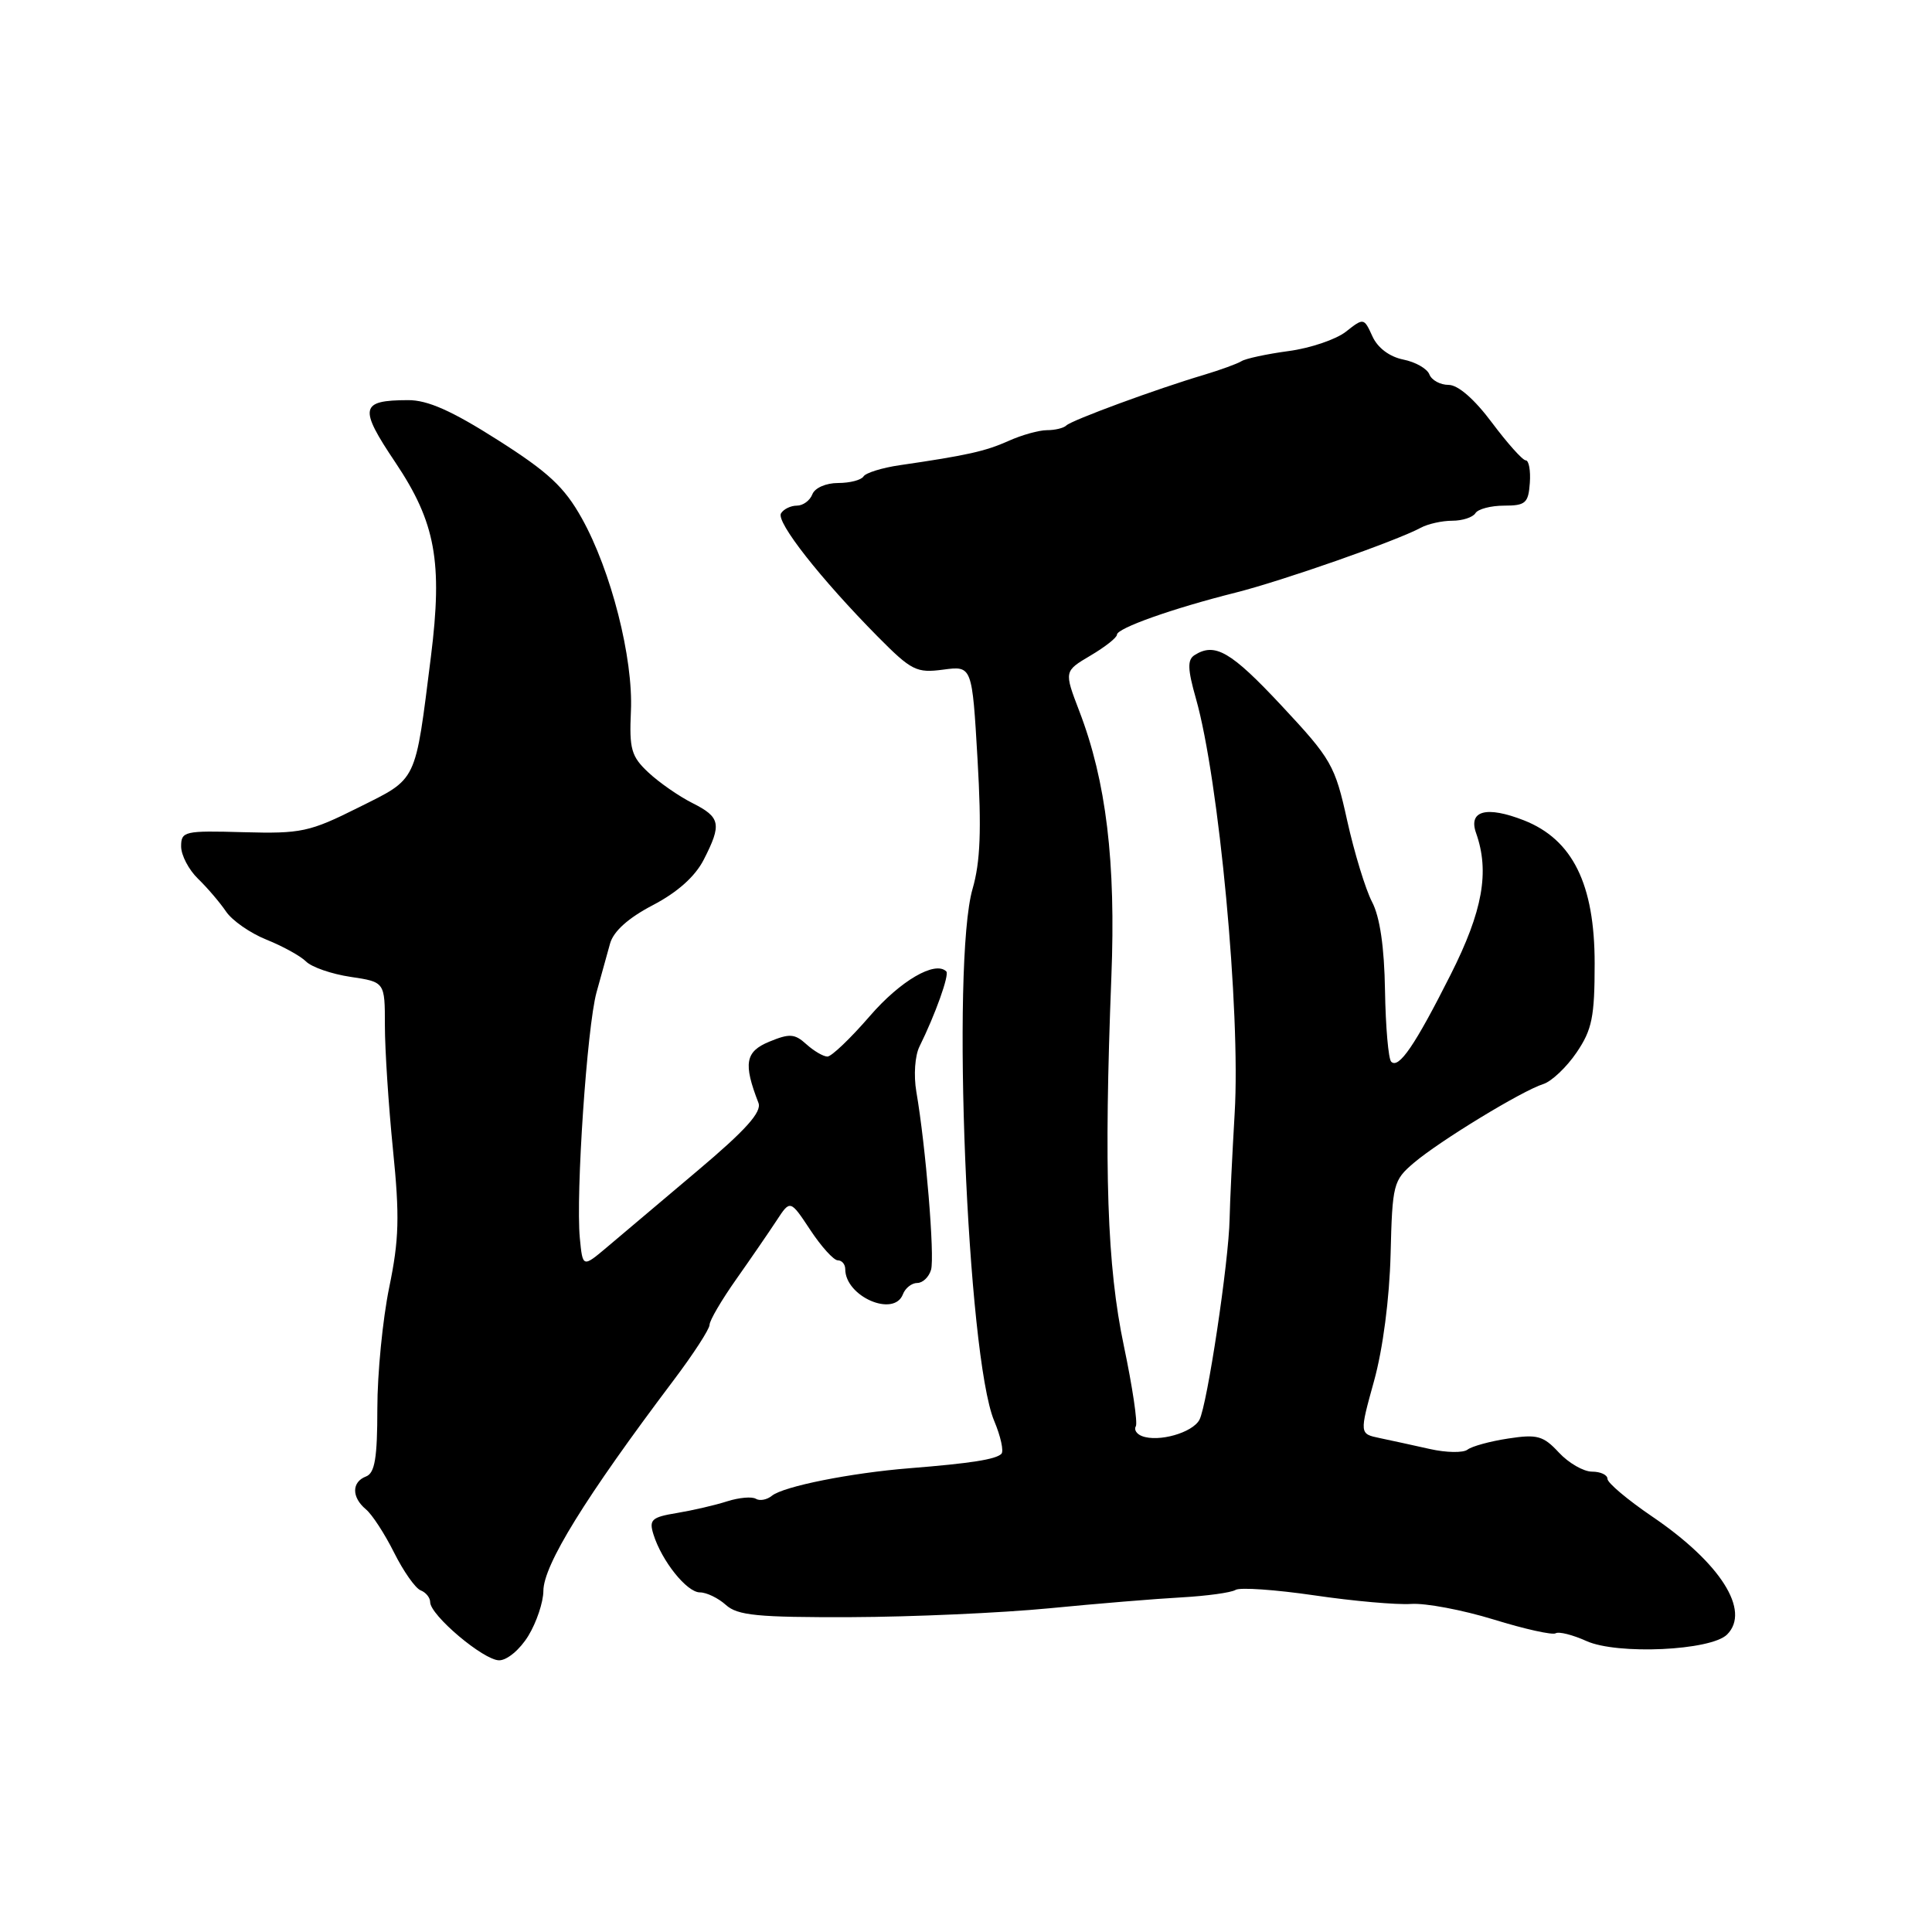<?xml version="1.0" encoding="UTF-8" standalone="no"?>
<!DOCTYPE svg PUBLIC "-//W3C//DTD SVG 1.1//EN" "http://www.w3.org/Graphics/SVG/1.1/DTD/svg11.dtd" >
<svg xmlns="http://www.w3.org/2000/svg" xmlns:xlink="http://www.w3.org/1999/xlink" version="1.1" viewBox="0 0 256 256">
 <g >
 <path fill="currentColor"
d=" M 70.01 216.75 C 71.10 214.96 71.99 212.29 72.00 210.82 C 72.00 207.40 77.54 198.43 89.25 182.90 C 91.86 179.44 94.01 176.13 94.02 175.55 C 94.02 174.97 95.62 172.25 97.56 169.50 C 99.50 166.75 101.90 163.25 102.90 161.73 C 104.71 158.96 104.71 158.96 107.37 162.98 C 108.83 165.19 110.47 167.00 111.01 167.00 C 111.56 167.00 112.00 167.53 112.00 168.17 C 112.00 171.79 118.45 174.60 119.64 171.50 C 119.95 170.68 120.81 170.00 121.54 170.00 C 122.27 170.00 123.09 169.21 123.37 168.25 C 123.87 166.50 122.67 151.90 121.42 144.66 C 121.05 142.49 121.23 139.88 121.84 138.66 C 123.92 134.46 125.82 129.16 125.39 128.72 C 123.92 127.26 119.30 129.95 115.26 134.63 C 112.71 137.58 110.18 140.00 109.64 140.00 C 109.10 140.00 107.85 139.27 106.85 138.37 C 105.30 136.96 104.62 136.92 101.93 138.03 C 98.75 139.34 98.47 140.92 100.50 146.14 C 100.96 147.35 98.82 149.74 92.41 155.14 C 87.61 159.19 82.23 163.73 80.45 165.24 C 77.21 167.97 77.21 167.97 76.83 164.05 C 76.28 158.23 77.78 136.10 79.04 131.50 C 79.65 129.30 80.45 126.38 80.84 125.01 C 81.30 123.39 83.26 121.63 86.52 119.93 C 89.77 118.23 92.11 116.14 93.25 113.91 C 95.66 109.20 95.48 108.29 91.75 106.41 C 89.96 105.51 87.34 103.69 85.92 102.36 C 83.65 100.24 83.37 99.27 83.60 94.23 C 83.92 87.19 80.97 75.62 77.09 68.67 C 74.78 64.53 72.65 62.55 65.92 58.28 C 59.87 54.43 56.65 53.00 54.06 53.02 C 47.71 53.04 47.51 54.01 52.40 61.29 C 57.71 69.22 58.67 74.45 57.10 87.00 C 54.97 103.91 55.38 103.06 47.50 107.00 C 41.00 110.25 39.91 110.48 32.25 110.27 C 24.44 110.05 24.00 110.15 24.00 112.15 C 24.00 113.32 25.01 115.25 26.25 116.45 C 27.49 117.65 29.15 119.60 29.95 120.78 C 30.75 121.97 33.16 123.65 35.31 124.51 C 37.45 125.37 39.82 126.67 40.56 127.41 C 41.30 128.15 43.95 129.07 46.45 129.44 C 51.00 130.12 51.00 130.12 51.00 135.89 C 51.00 139.06 51.48 146.45 52.07 152.32 C 52.97 161.20 52.88 164.27 51.57 170.60 C 50.71 174.79 50.00 182.00 50.00 186.64 C 50.00 193.20 49.67 195.19 48.50 195.64 C 46.58 196.37 46.58 198.40 48.48 199.99 C 49.30 200.66 50.98 203.25 52.22 205.73 C 53.46 208.21 55.04 210.46 55.74 210.73 C 56.43 211.00 57.00 211.70 57.00 212.29 C 57.00 214.02 64.08 220.00 66.14 220.00 C 67.20 220.00 68.90 218.57 70.01 216.75 Z  M 228.85 216.58 C 232.00 213.43 227.97 207.09 218.91 200.94 C 215.66 198.73 213.00 196.49 213.00 195.96 C 213.00 195.43 212.08 195.00 210.95 195.00 C 209.83 195.00 207.85 193.86 206.56 192.47 C 204.50 190.25 203.69 190.02 199.86 190.61 C 197.46 190.97 195.03 191.64 194.46 192.08 C 193.89 192.53 191.64 192.49 189.46 192.00 C 187.28 191.51 184.29 190.86 182.81 190.55 C 180.13 189.99 180.13 189.99 182.07 182.98 C 183.24 178.76 184.11 172.08 184.26 166.23 C 184.49 156.90 184.62 156.40 187.35 154.08 C 190.76 151.18 201.69 144.52 204.50 143.64 C 205.60 143.29 207.58 141.41 208.90 139.47 C 210.96 136.44 211.30 134.75 211.30 127.65 C 211.30 117.15 208.38 111.24 201.93 108.70 C 196.97 106.76 194.53 107.40 195.59 110.39 C 197.40 115.51 196.47 120.71 192.23 129.12 C 187.50 138.51 185.34 141.68 184.34 140.68 C 183.97 140.31 183.60 136.06 183.52 131.25 C 183.43 125.47 182.84 121.48 181.80 119.50 C 180.94 117.85 179.46 113.01 178.51 108.74 C 176.89 101.39 176.43 100.59 169.80 93.49 C 163.10 86.32 160.98 85.09 158.28 86.81 C 157.32 87.42 157.36 88.67 158.46 92.54 C 161.52 103.27 164.40 134.06 163.60 147.50 C 163.28 153.00 162.97 159.30 162.93 161.50 C 162.82 167.20 159.96 186.19 158.93 188.13 C 158.01 189.85 153.51 191.13 151.32 190.29 C 150.60 190.02 150.23 189.43 150.50 188.99 C 150.77 188.56 150.06 183.77 148.92 178.35 C 146.69 167.78 146.26 155.02 147.26 129.50 C 147.87 114.20 146.58 103.50 143.01 94.22 C 140.99 88.94 140.99 88.94 144.49 86.87 C 146.42 85.73 148.00 84.49 148.00 84.10 C 148.00 83.24 155.38 80.62 163.71 78.53 C 169.94 76.96 184.99 71.69 188.24 69.94 C 189.19 69.42 191.08 69.00 192.43 69.00 C 193.78 69.00 195.16 68.55 195.50 68.00 C 195.84 67.45 197.55 67.00 199.31 67.00 C 202.14 67.00 202.52 66.66 202.71 64.00 C 202.83 62.35 202.58 61.00 202.17 61.00 C 201.76 61.00 199.75 58.75 197.69 56.00 C 195.37 52.89 193.20 51.00 191.95 51.00 C 190.84 51.00 189.70 50.38 189.40 49.61 C 189.11 48.85 187.55 47.96 185.93 47.64 C 184.11 47.27 182.54 46.09 181.85 44.56 C 180.73 42.10 180.69 42.10 178.34 43.95 C 177.03 44.98 173.61 46.14 170.73 46.52 C 167.85 46.91 165.05 47.51 164.50 47.86 C 163.95 48.20 161.70 49.02 159.50 49.68 C 153.29 51.52 141.99 55.68 141.29 56.38 C 140.95 56.72 139.80 57.00 138.73 57.00 C 137.67 57.00 135.38 57.64 133.65 58.42 C 130.59 59.79 128.16 60.34 119.23 61.64 C 116.88 61.98 114.71 62.66 114.42 63.13 C 114.12 63.61 112.61 64.00 111.05 64.00 C 109.45 64.00 107.96 64.65 107.64 65.50 C 107.32 66.33 106.40 67.00 105.59 67.00 C 104.78 67.00 103.83 67.46 103.49 68.02 C 102.79 69.14 108.73 76.69 116.32 84.37 C 120.78 88.87 121.44 89.20 124.98 88.73 C 128.81 88.22 128.81 88.22 129.53 100.64 C 130.07 109.98 129.90 114.23 128.87 117.78 C 126.03 127.57 128.15 179.72 131.73 188.26 C 132.60 190.33 133.03 192.30 132.69 192.64 C 131.95 193.38 128.64 193.90 120.50 194.55 C 112.74 195.17 103.83 196.95 102.29 198.19 C 101.63 198.73 100.67 198.91 100.16 198.60 C 99.65 198.28 97.94 198.43 96.36 198.93 C 94.79 199.44 91.79 200.13 89.70 200.48 C 86.35 201.03 85.98 201.37 86.58 203.30 C 87.68 206.84 91.01 211.00 92.74 211.00 C 93.62 211.00 95.17 211.75 96.18 212.66 C 97.73 214.06 100.37 214.32 112.76 214.28 C 120.87 214.25 132.68 213.72 139.00 213.11 C 145.32 212.49 153.24 211.84 156.58 211.66 C 159.93 211.47 163.14 211.03 163.72 210.67 C 164.31 210.31 168.99 210.64 174.14 211.39 C 179.29 212.15 185.06 212.66 186.98 212.53 C 188.89 212.40 193.81 213.33 197.91 214.59 C 202.01 215.86 205.71 216.68 206.13 216.42 C 206.55 216.16 208.38 216.62 210.20 217.44 C 214.28 219.29 226.71 218.72 228.85 216.58 Z "/>
</g>
</svg>